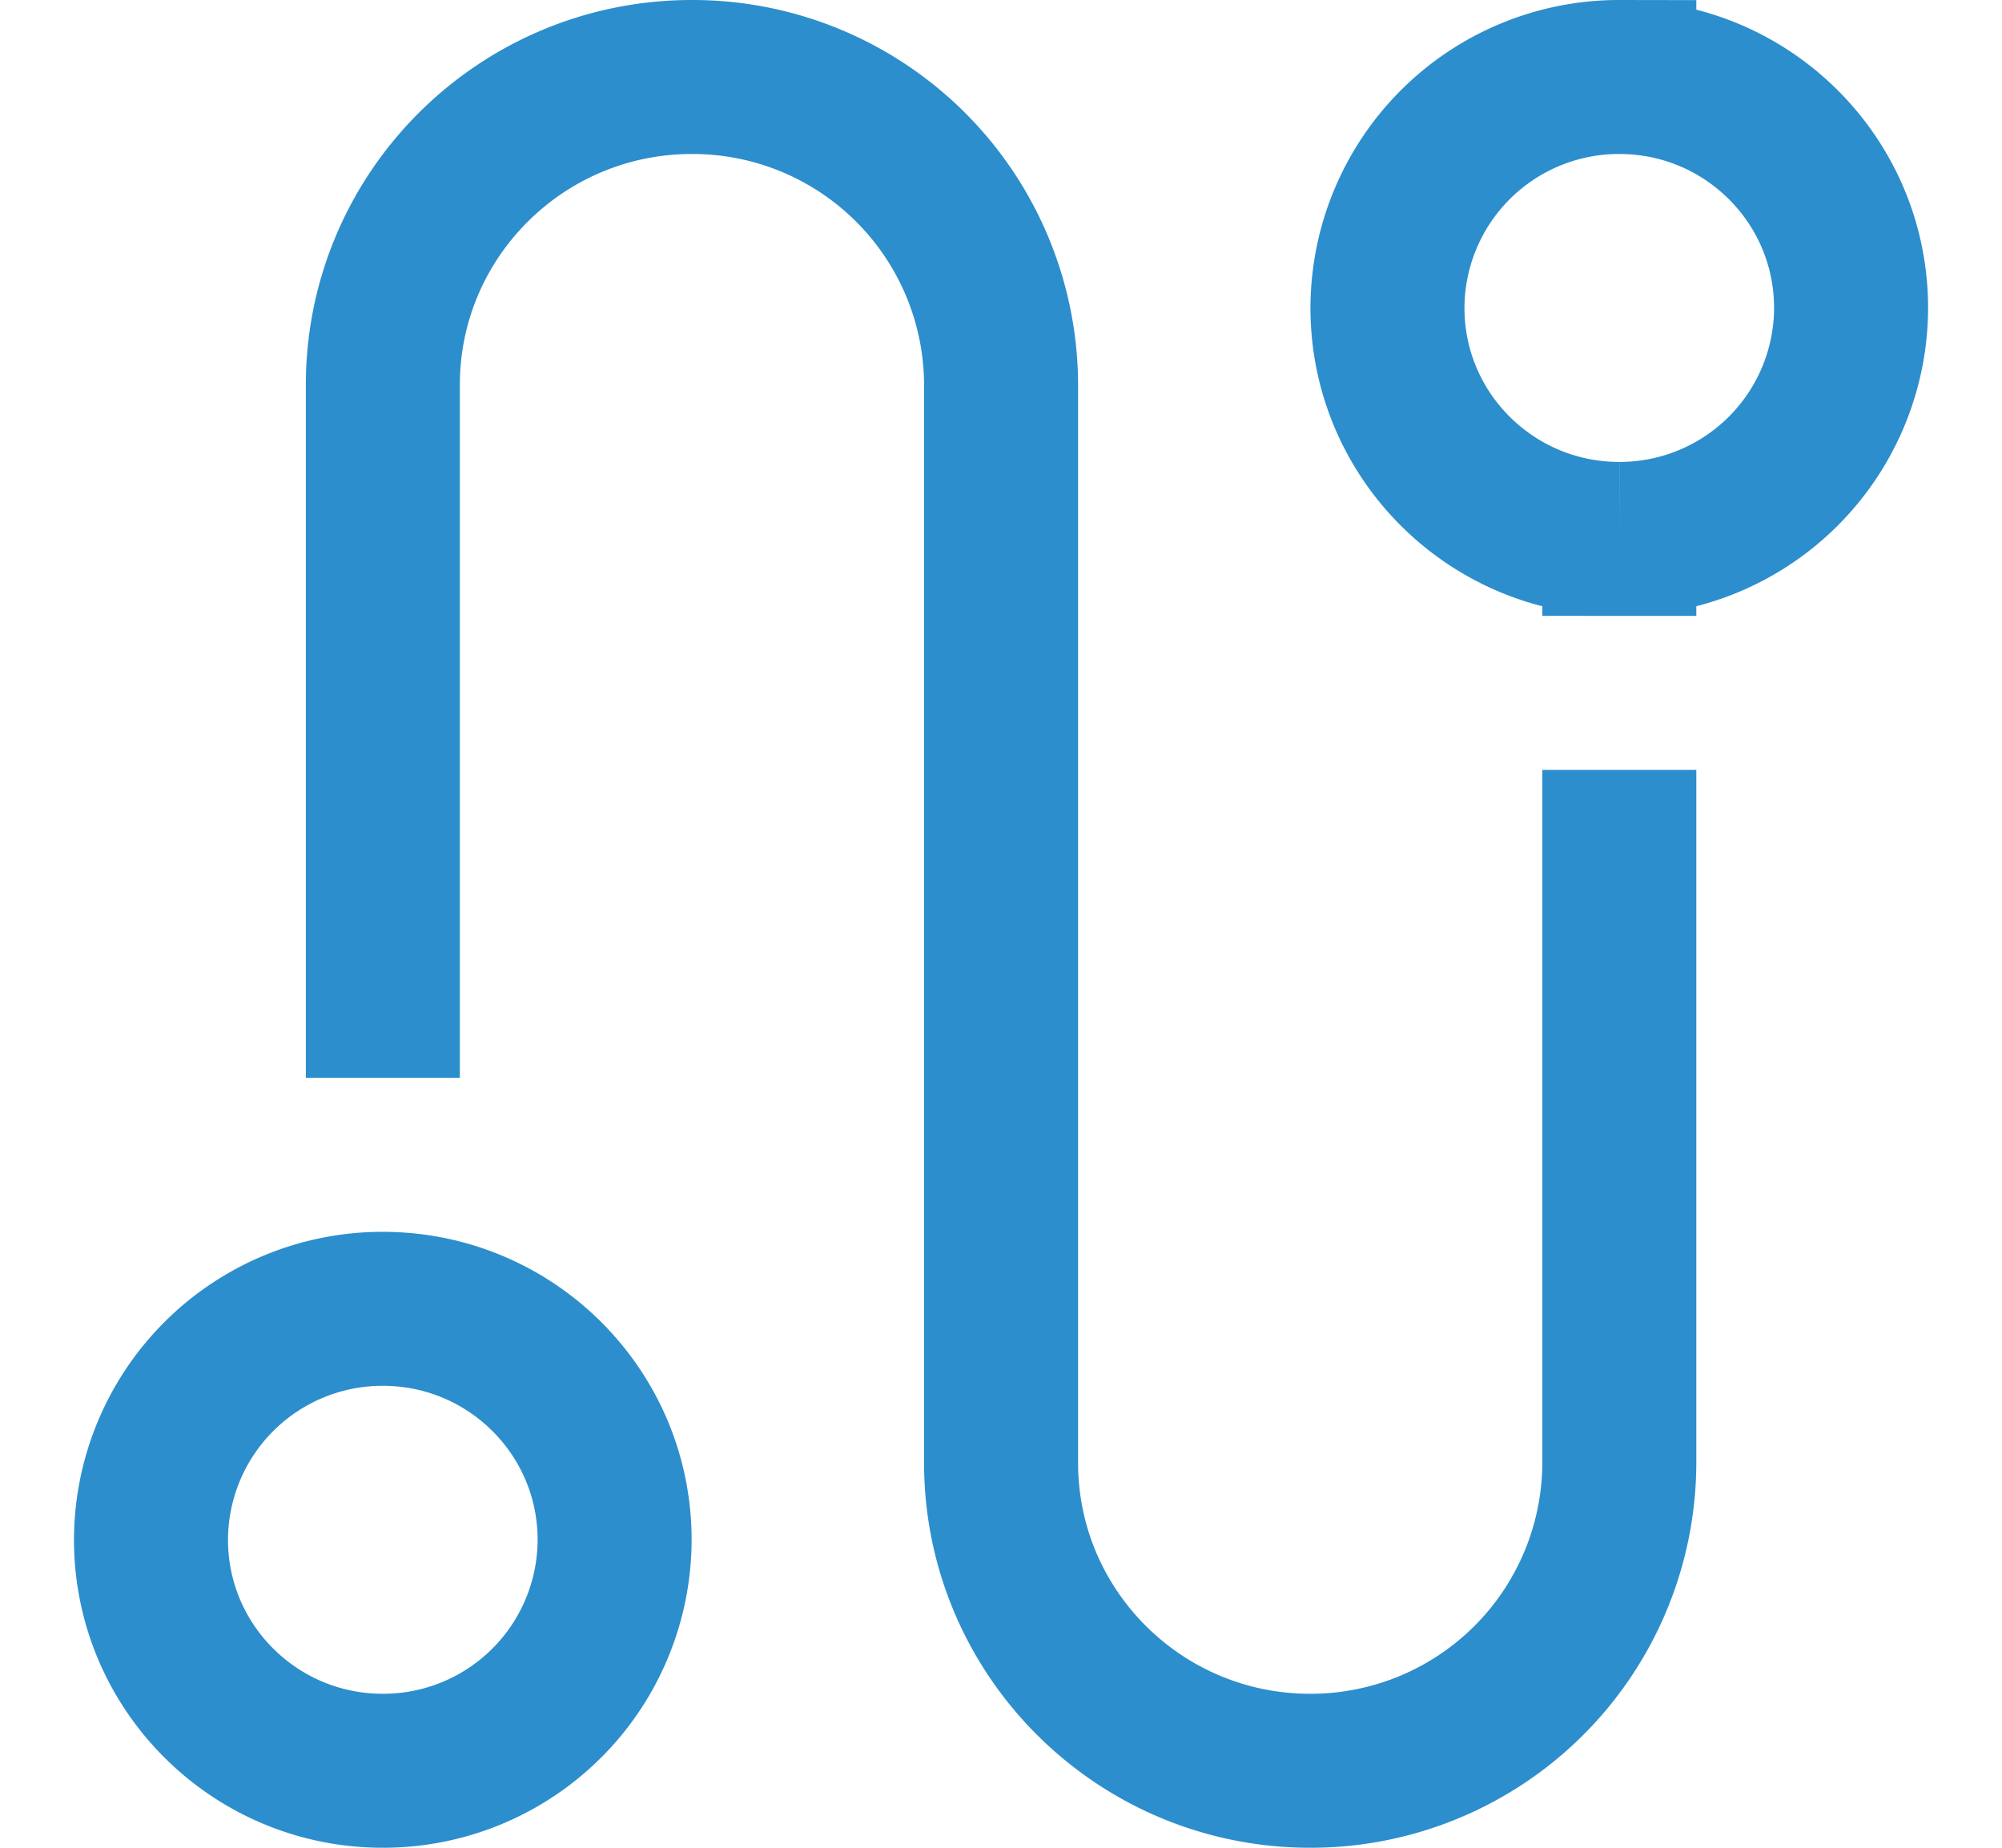 <svg width="26" height="24" fill="none" xmlns="http://www.w3.org/2000/svg"><path d="M4.972 13V5c0-2.209 1.797-4 4.014-4a4.007 4.007 0 014.015 4v14c0 2.209 1.797 4 4.014 4a4.008 4.008 0 004.015-4v-8m0-4a3.006 3.006 0 003.01-3c0-1.657-1.347-3-3.01-3a3.006 3.006 0 00-3.011 3c0 1.657 1.348 3 3.011 3zM4.972 23a3.005 3.005 0 003.01-3c0-1.657-1.347-3-3.01-3a3.006 3.006 0 00-3.011 3c0 1.657 1.348 3 3.01 3z" stroke="#2C8ECC" stroke-width="2" stroke-miterlimit="10" stroke-linecap="square"/></svg>